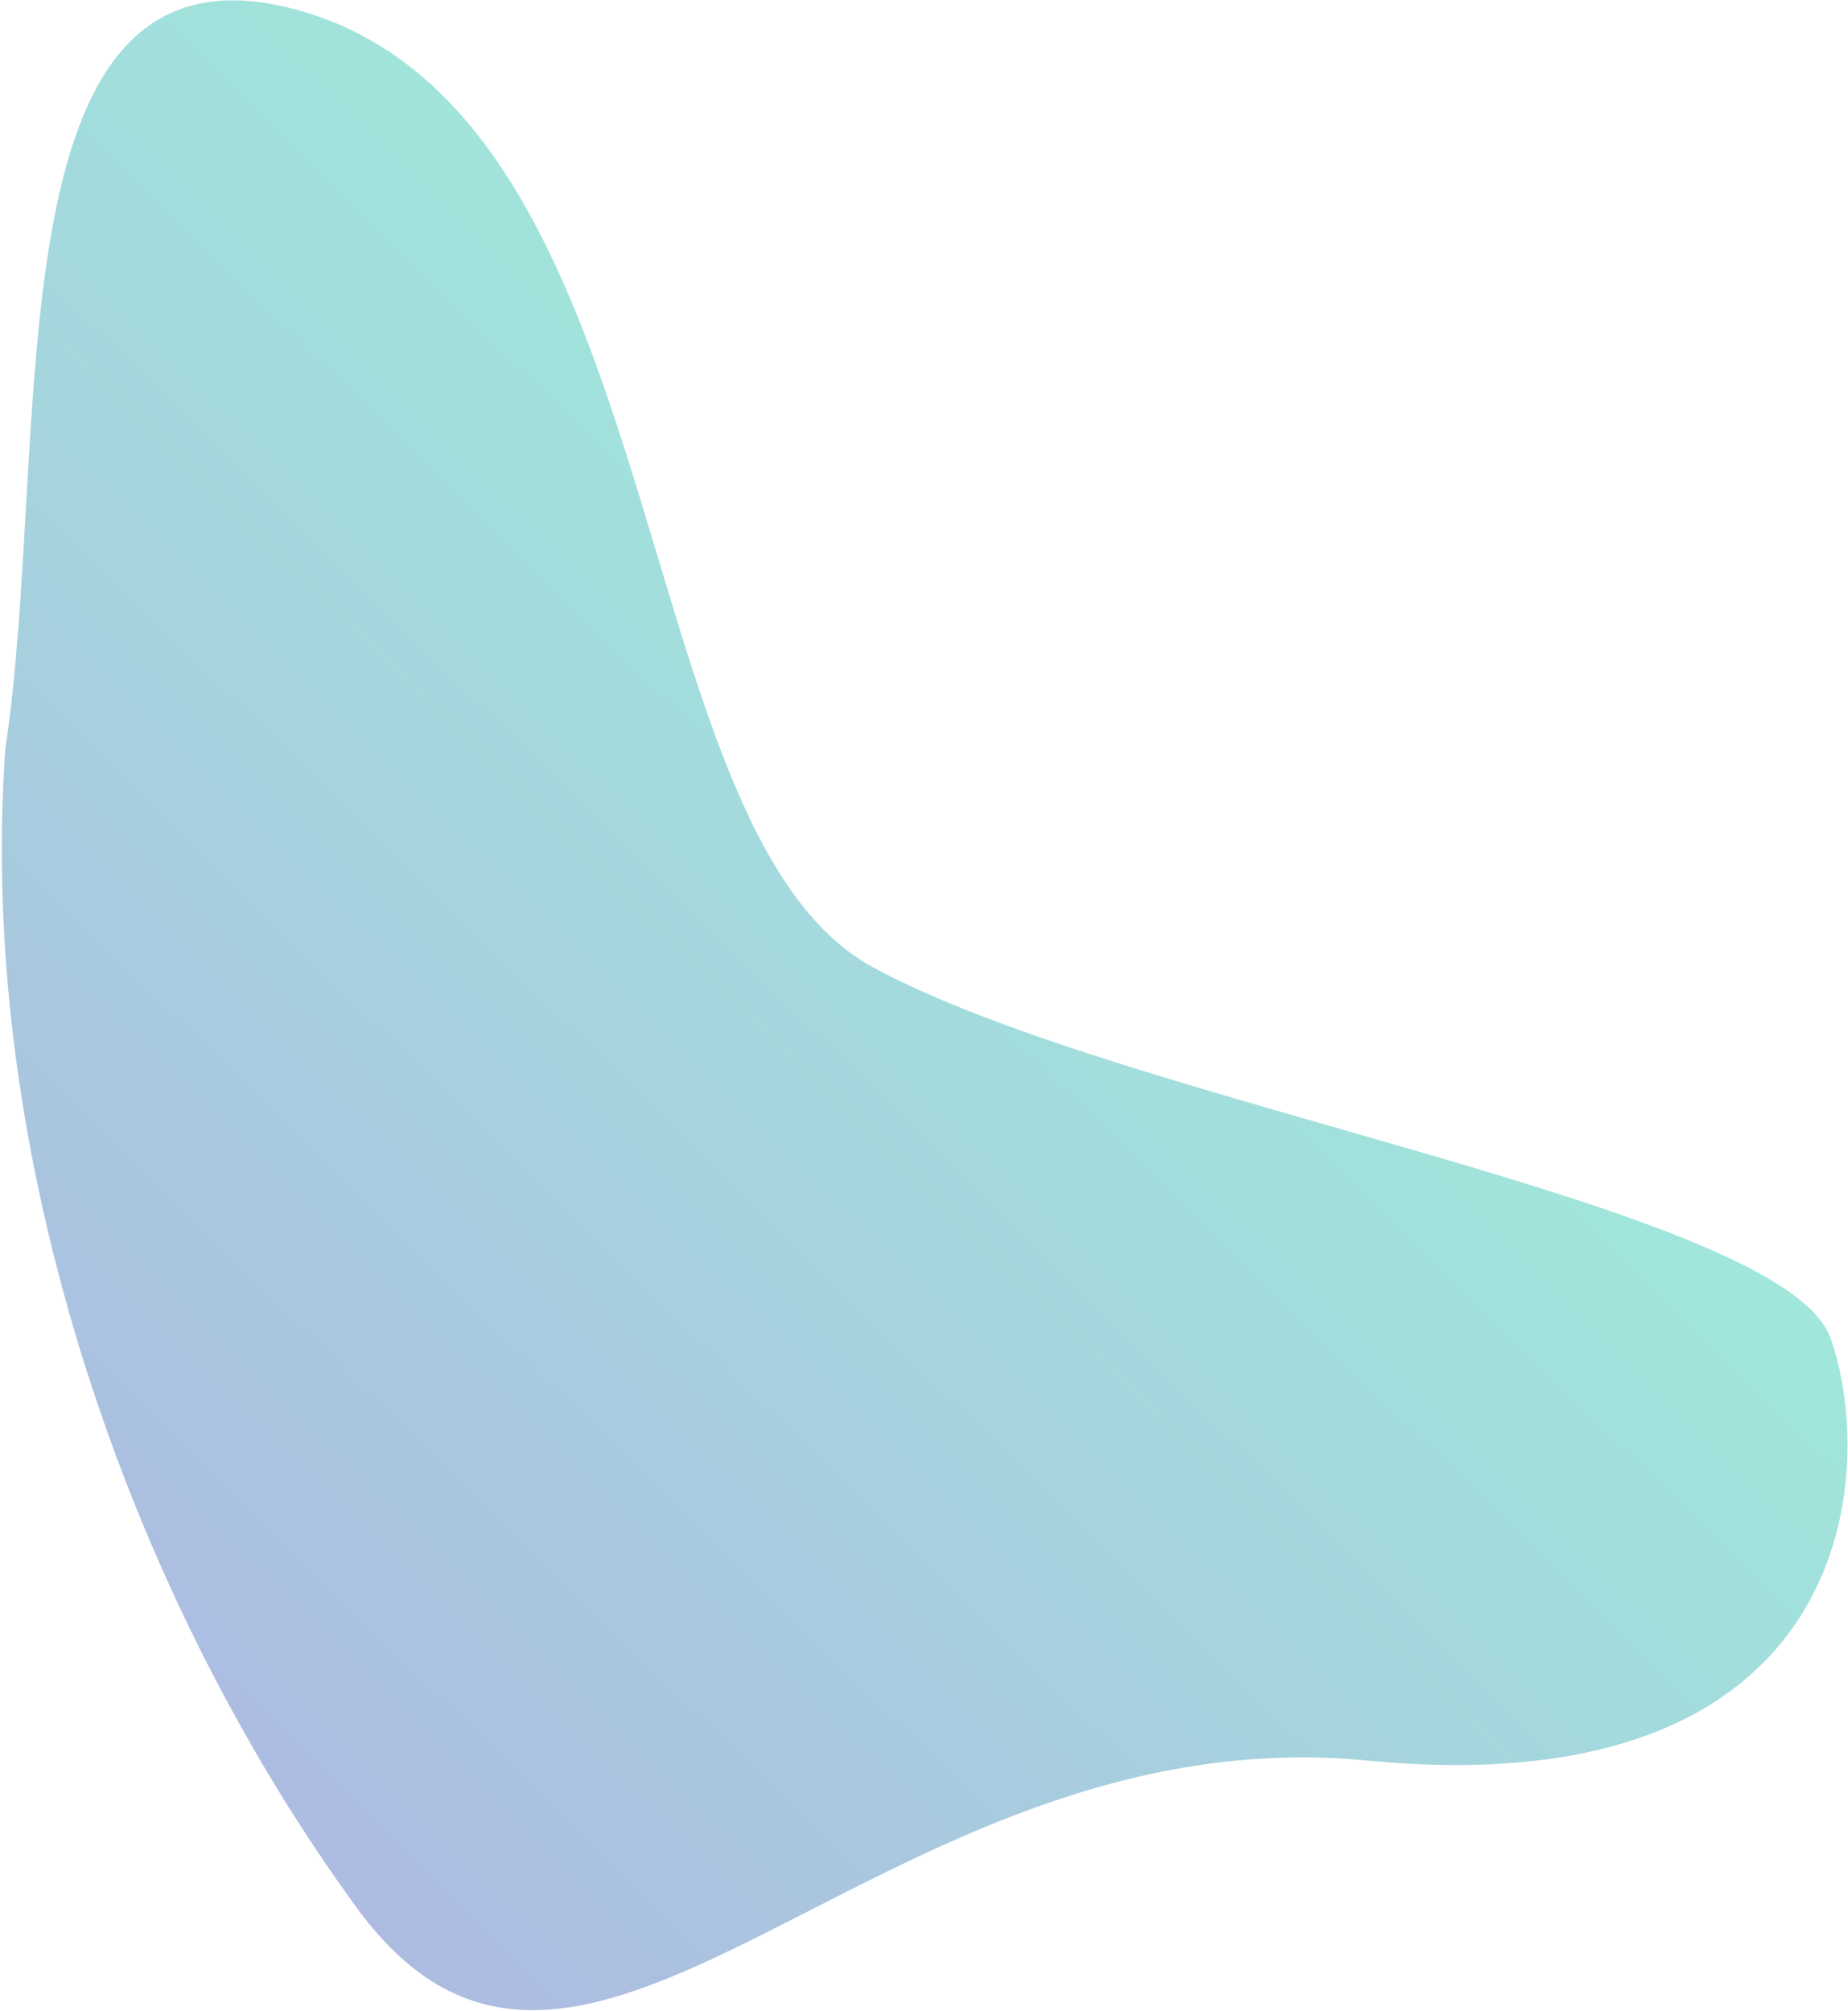 <svg width="842" height="916" viewBox="0 0 842 916" fill="none" xmlns="http://www.w3.org/2000/svg">
<path id="Vector 1" d="M133.5 4C-6.5 -32.4 23.892 199 2.392 341.5C-10.608 527.5 58.5 726.5 162.5 869C266.5 1011.5 400 780.5 623 802C846 823.5 855.585 669.827 834 609.5C812.415 549.173 512 503 397.5 440.5C283 378 308.5 49.5 133.5 4Z" fill="url(#paint0_linear)"/>
<defs>
<linearGradient id="paint0_linear" x1="49.892" y1="916.698" x2="722.392" y2="229.198" gradientUnits="userSpaceOnUse">
<stop stop-color="#AFB4E2"/>
<stop offset="0" stop-color="#AFB4E2"/>
<stop offset="1" stop-color="#9CF3D9"/>
</linearGradient>
</defs>
</svg>
